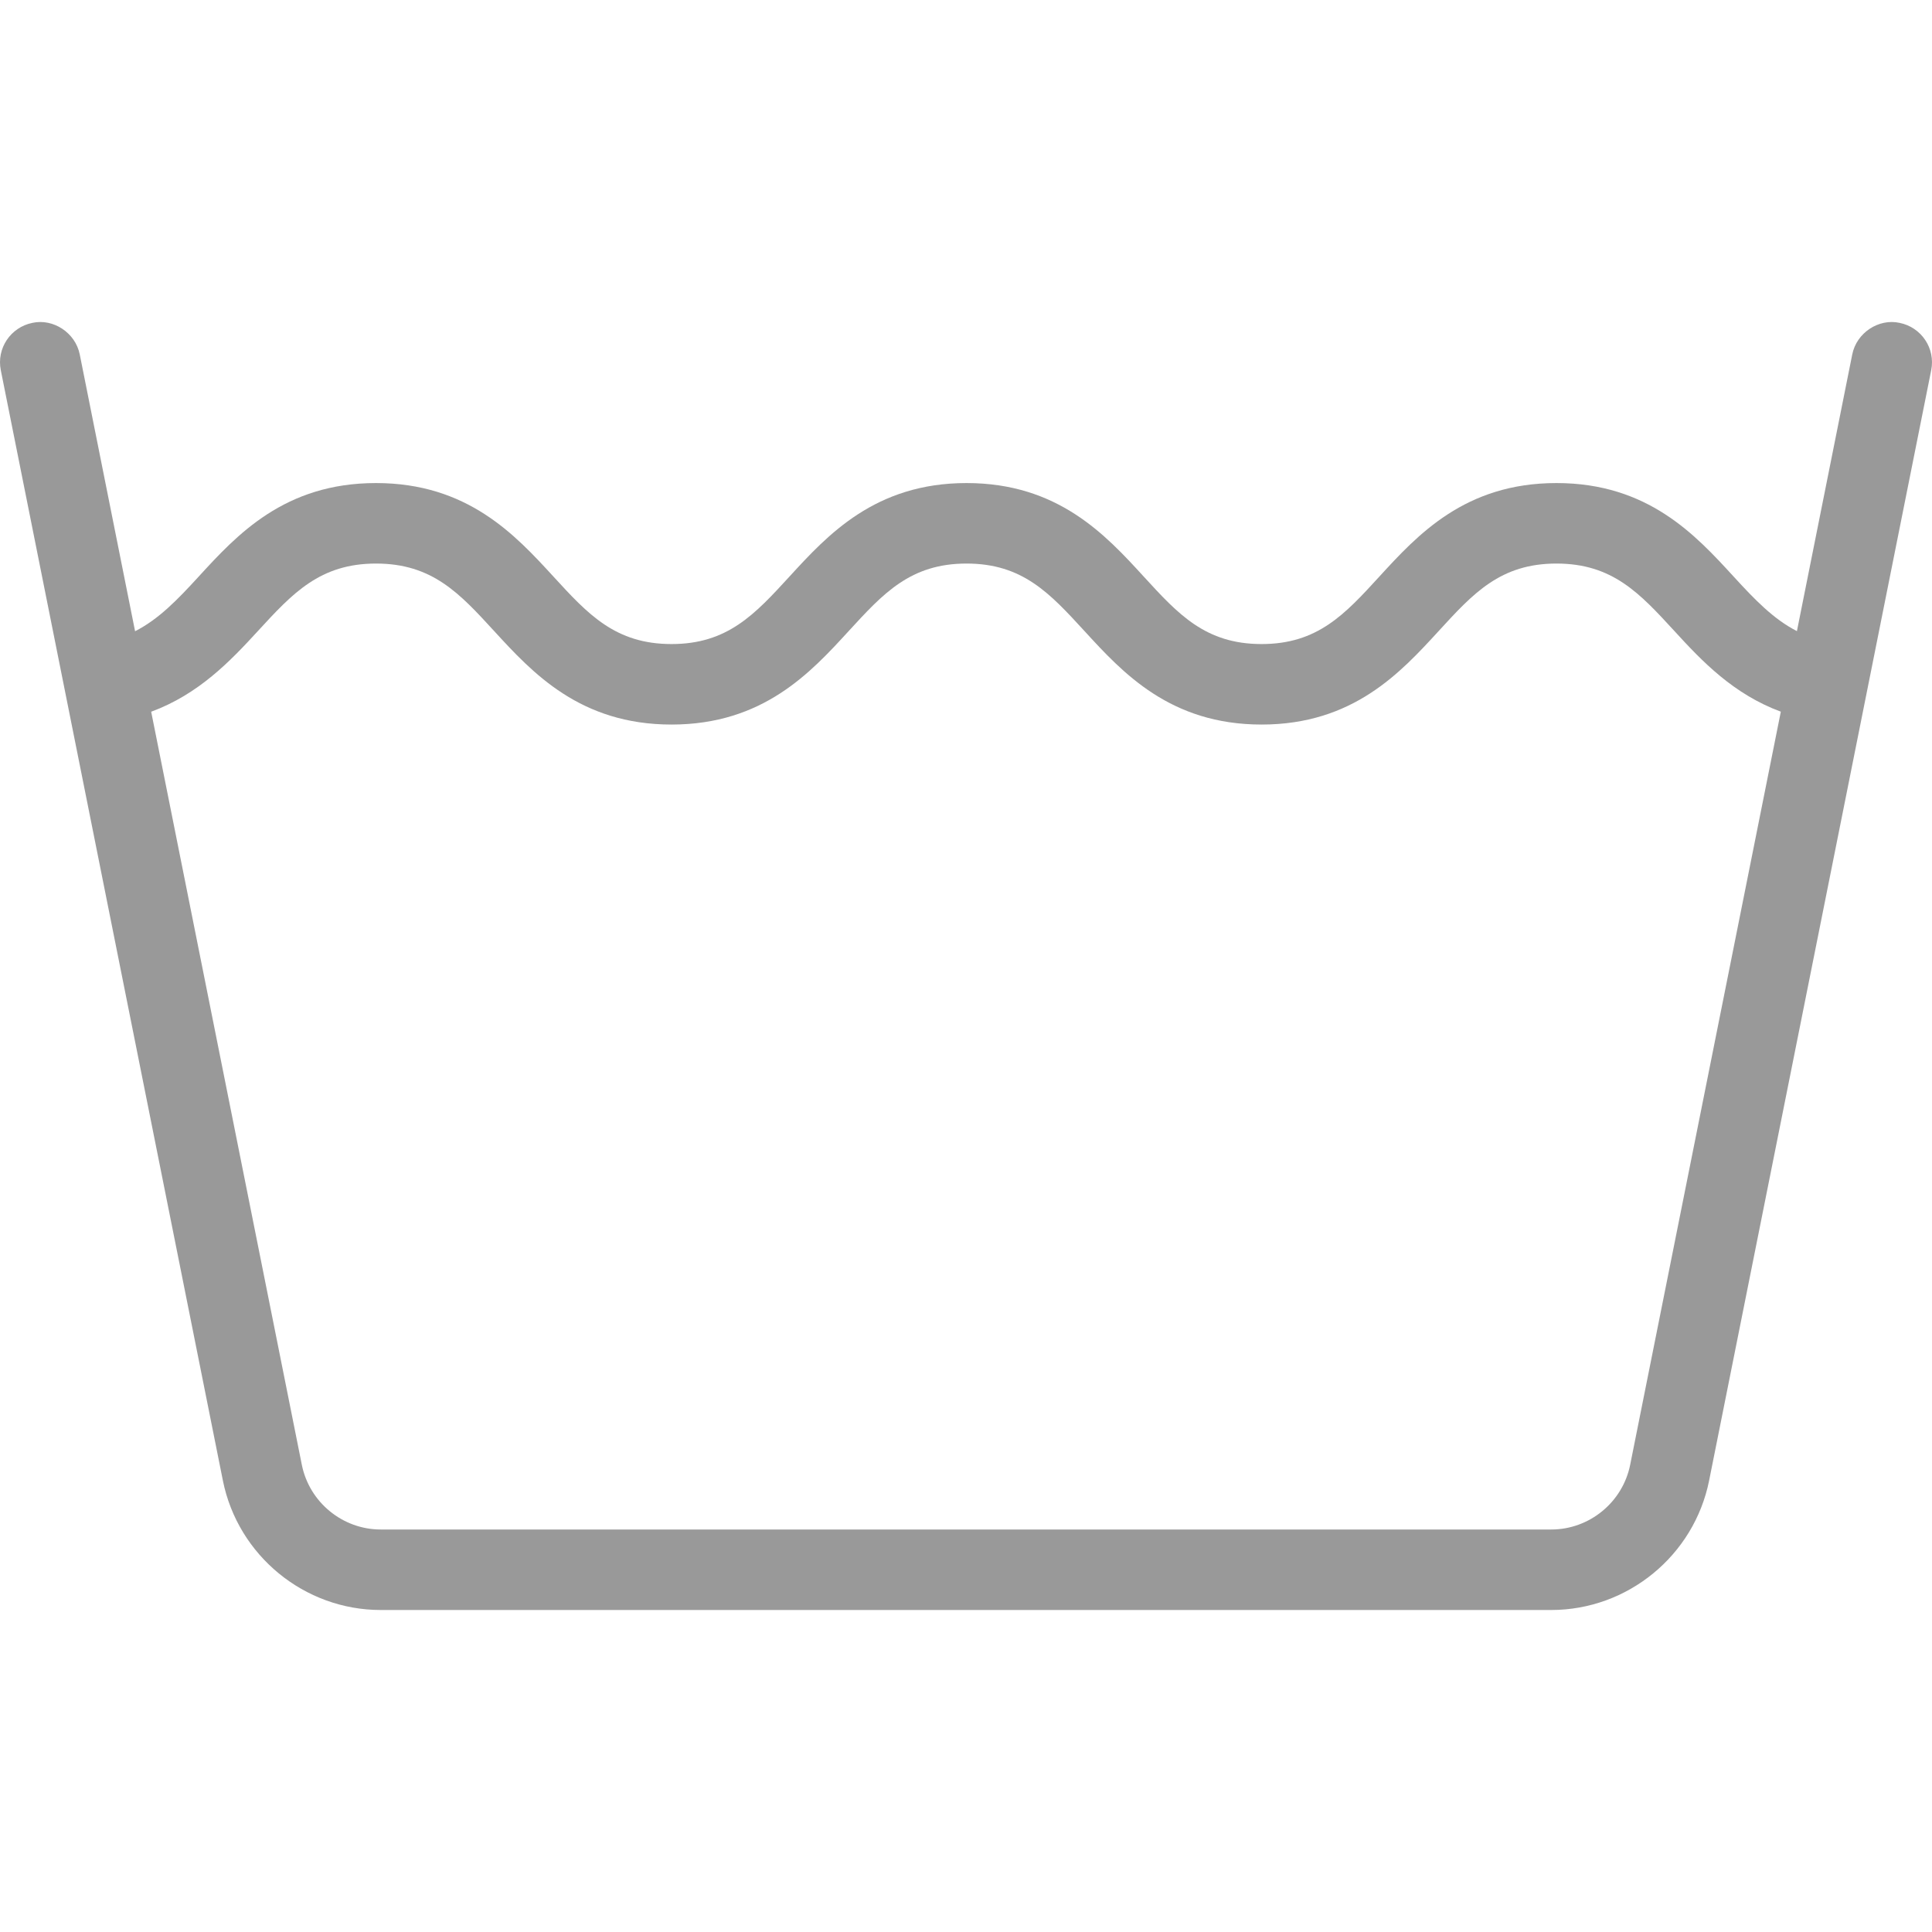 <svg width="36" height="36" viewBox="0 0 36 36" fill="none" xmlns="http://www.w3.org/2000/svg">
<g clip-path="url(#clip0)">
<path d="M35.396 6.016C35.011 5.931 34.596 6.196 34.514 6.604L33.483 11.76C33.046 11.536 32.701 11.177 32.305 10.745C31.593 9.968 30.707 9.001 29.002 9.001C27.297 9.001 26.413 9.968 25.701 10.745C25.059 11.447 24.551 12.001 23.508 12.001C22.463 12.001 21.956 11.447 21.313 10.745C20.602 9.968 19.715 9.001 18.01 9.001C16.307 9.001 15.421 9.968 14.71 10.744C14.066 11.447 13.557 12.001 12.513 12.001C11.467 12.001 10.957 11.447 10.313 10.744C9.601 9.968 8.713 9.001 7.006 9.001C5.3 9.001 4.414 9.967 3.702 10.744C3.304 11.178 2.957 11.538 2.517 11.762L1.486 6.604C1.404 6.196 0.989 5.931 0.604 6.016C0.197 6.098 -0.067 6.492 0.015 6.899L4.153 27.588C4.433 28.985 5.671 30 7.094 30H28.905C30.329 30 31.567 28.985 31.847 27.588L35.985 6.899C36.067 6.492 35.803 6.098 35.396 6.016ZM30.376 27.294C30.236 27.992 29.617 28.5 28.906 28.5H7.094C6.383 28.5 5.764 27.992 5.624 27.294L2.817 13.262C3.702 12.935 4.288 12.323 4.806 11.758C5.451 11.056 5.961 10.501 7.007 10.501C8.054 10.501 8.564 11.056 9.208 11.759C9.92 12.535 10.808 13.501 12.513 13.501C14.218 13.501 15.104 12.534 15.816 11.757C16.459 11.056 16.966 10.501 18.01 10.501C19.055 10.501 19.563 11.056 20.207 11.758C20.918 12.534 21.804 13.501 23.508 13.501C25.211 13.501 26.096 12.534 26.808 11.758C27.451 11.056 27.958 10.501 29.002 10.501C30.047 10.501 30.555 11.056 31.2 11.758C31.716 12.323 32.301 12.935 33.183 13.261L30.376 27.294Z" fill="#999999"/>
</g>
<defs>
<clipPath id="clip0">
<rect width="36" height="36" fill="white"/>
</clipPath>
</defs>
</svg>
